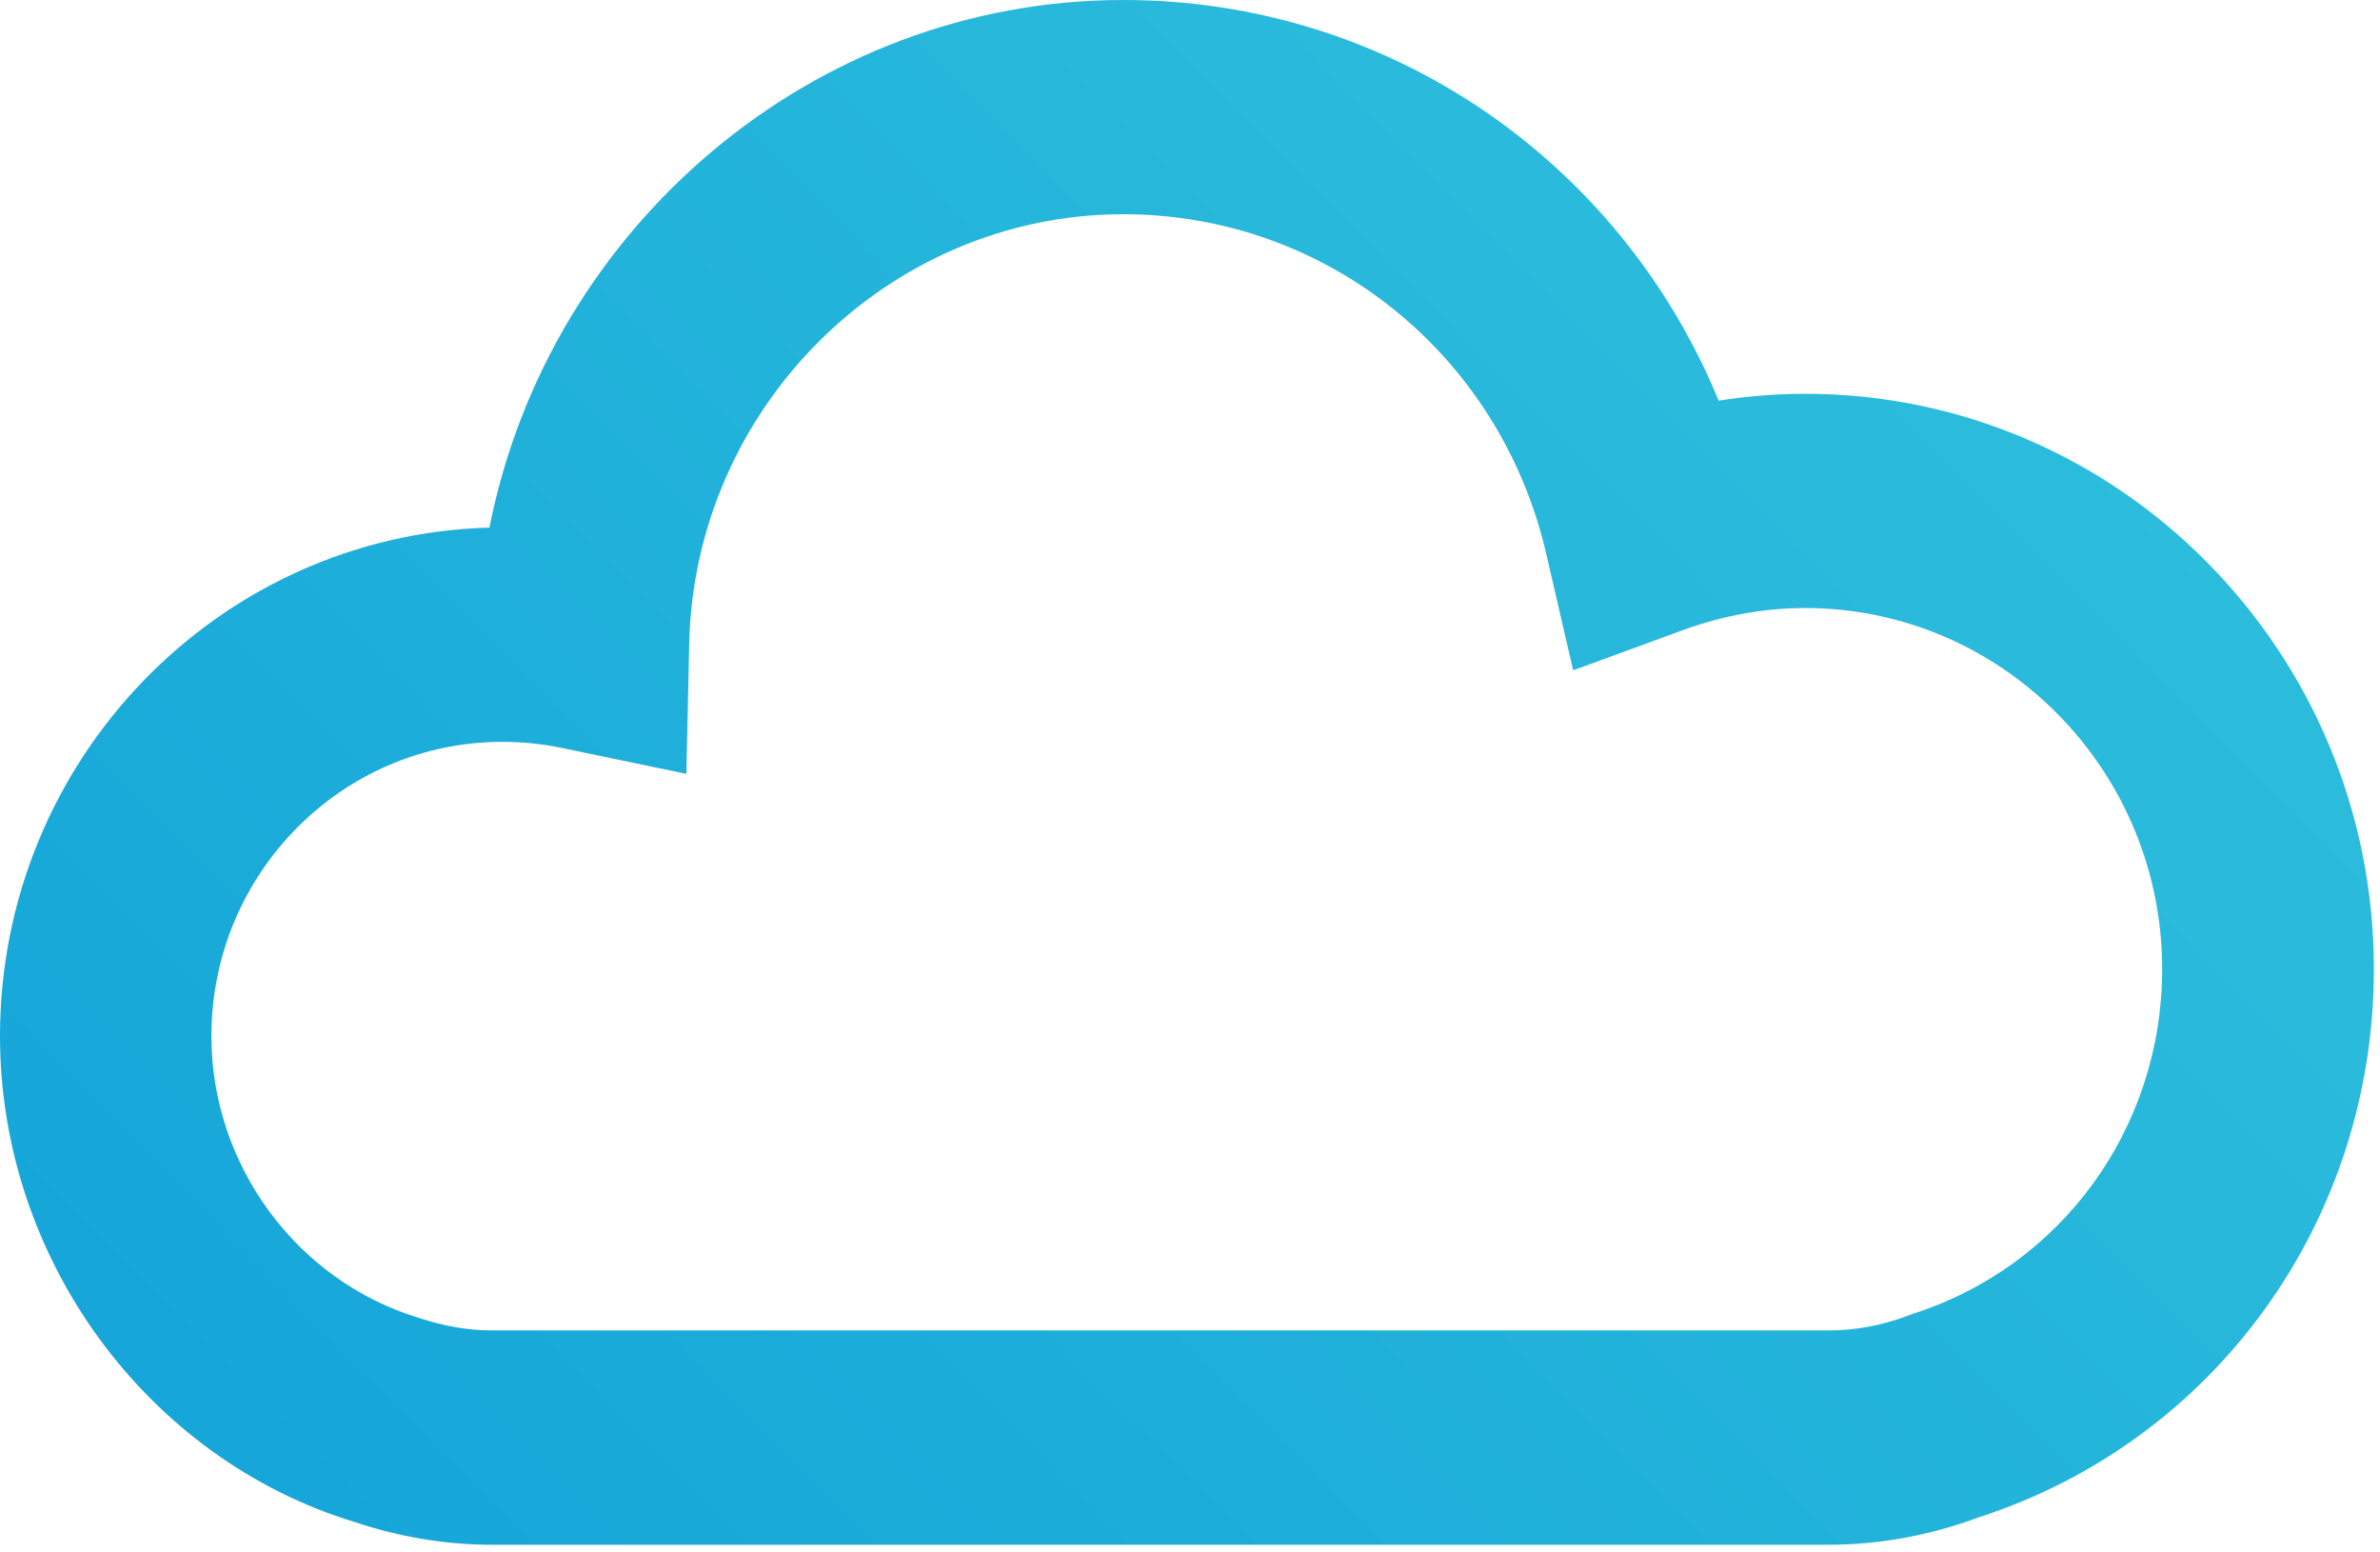<?xml version="1.0" encoding="UTF-8"?>
<svg xmlns="http://www.w3.org/2000/svg" xmlns:xlink="http://www.w3.org/1999/xlink" width="23pt" height="15pt" viewBox="0 0 23 15" version="1.1">
<defs>
<linearGradient id="linear0" gradientUnits="userSpaceOnUse" x1="42.831" y1="-1.389" x2="-4.069" y2="45.511" gradientTransform="matrix(0.511,0,0,0.517,0,0)">
<stop offset="0" style="stop-color:rgb(19.216%,76.078%,86.667%);stop-opacity:1;"/>
<stop offset="1" style="stop-color:rgb(4.314%,60.784%,84.314%);stop-opacity:1;"/>
</linearGradient>
</defs>
<g id="surface1">
<path style=" stroke:none;fill-rule:nonzero;fill:url(#linear0);" d="M 17.668 14.926 L 4.758 14.926 C 4.309 14.926 3.863 14.852 3.43 14.707 C 1.422 14.098 0 12.164 0 10.012 C 0 7.344 2.113 5.168 4.73 5.098 C 5.301 2.203 7.852 0 10.855 0 C 13.414 0 15.652 1.547 16.609 3.871 C 16.887 3.828 17.168 3.805 17.445 3.805 C 20.477 3.805 22.941 6.297 22.941 9.363 C 22.941 11.797 21.406 13.922 19.125 14.66 C 18.652 14.836 18.16 14.926 17.668 14.926 Z M 4.855 7.168 C 3.305 7.168 2.043 8.441 2.043 10.012 C 2.043 11.258 2.867 12.375 4.047 12.734 C 4.297 12.816 4.527 12.855 4.758 12.855 L 17.668 12.855 C 17.926 12.855 18.18 12.809 18.43 12.715 L 18.484 12.695 C 19.926 12.234 20.895 10.898 20.895 9.363 C 20.895 7.441 19.348 5.875 17.445 5.875 C 17.055 5.875 16.664 5.945 16.281 6.082 L 15.203 6.477 L 14.941 5.344 C 14.492 3.418 12.812 2.07 10.855 2.07 C 8.586 2.07 6.703 3.938 6.66 6.234 L 6.633 7.477 L 5.43 7.227 C 5.242 7.188 5.047 7.168 4.855 7.168 Z M 4.855 7.168 "/>
</g>
</svg>
